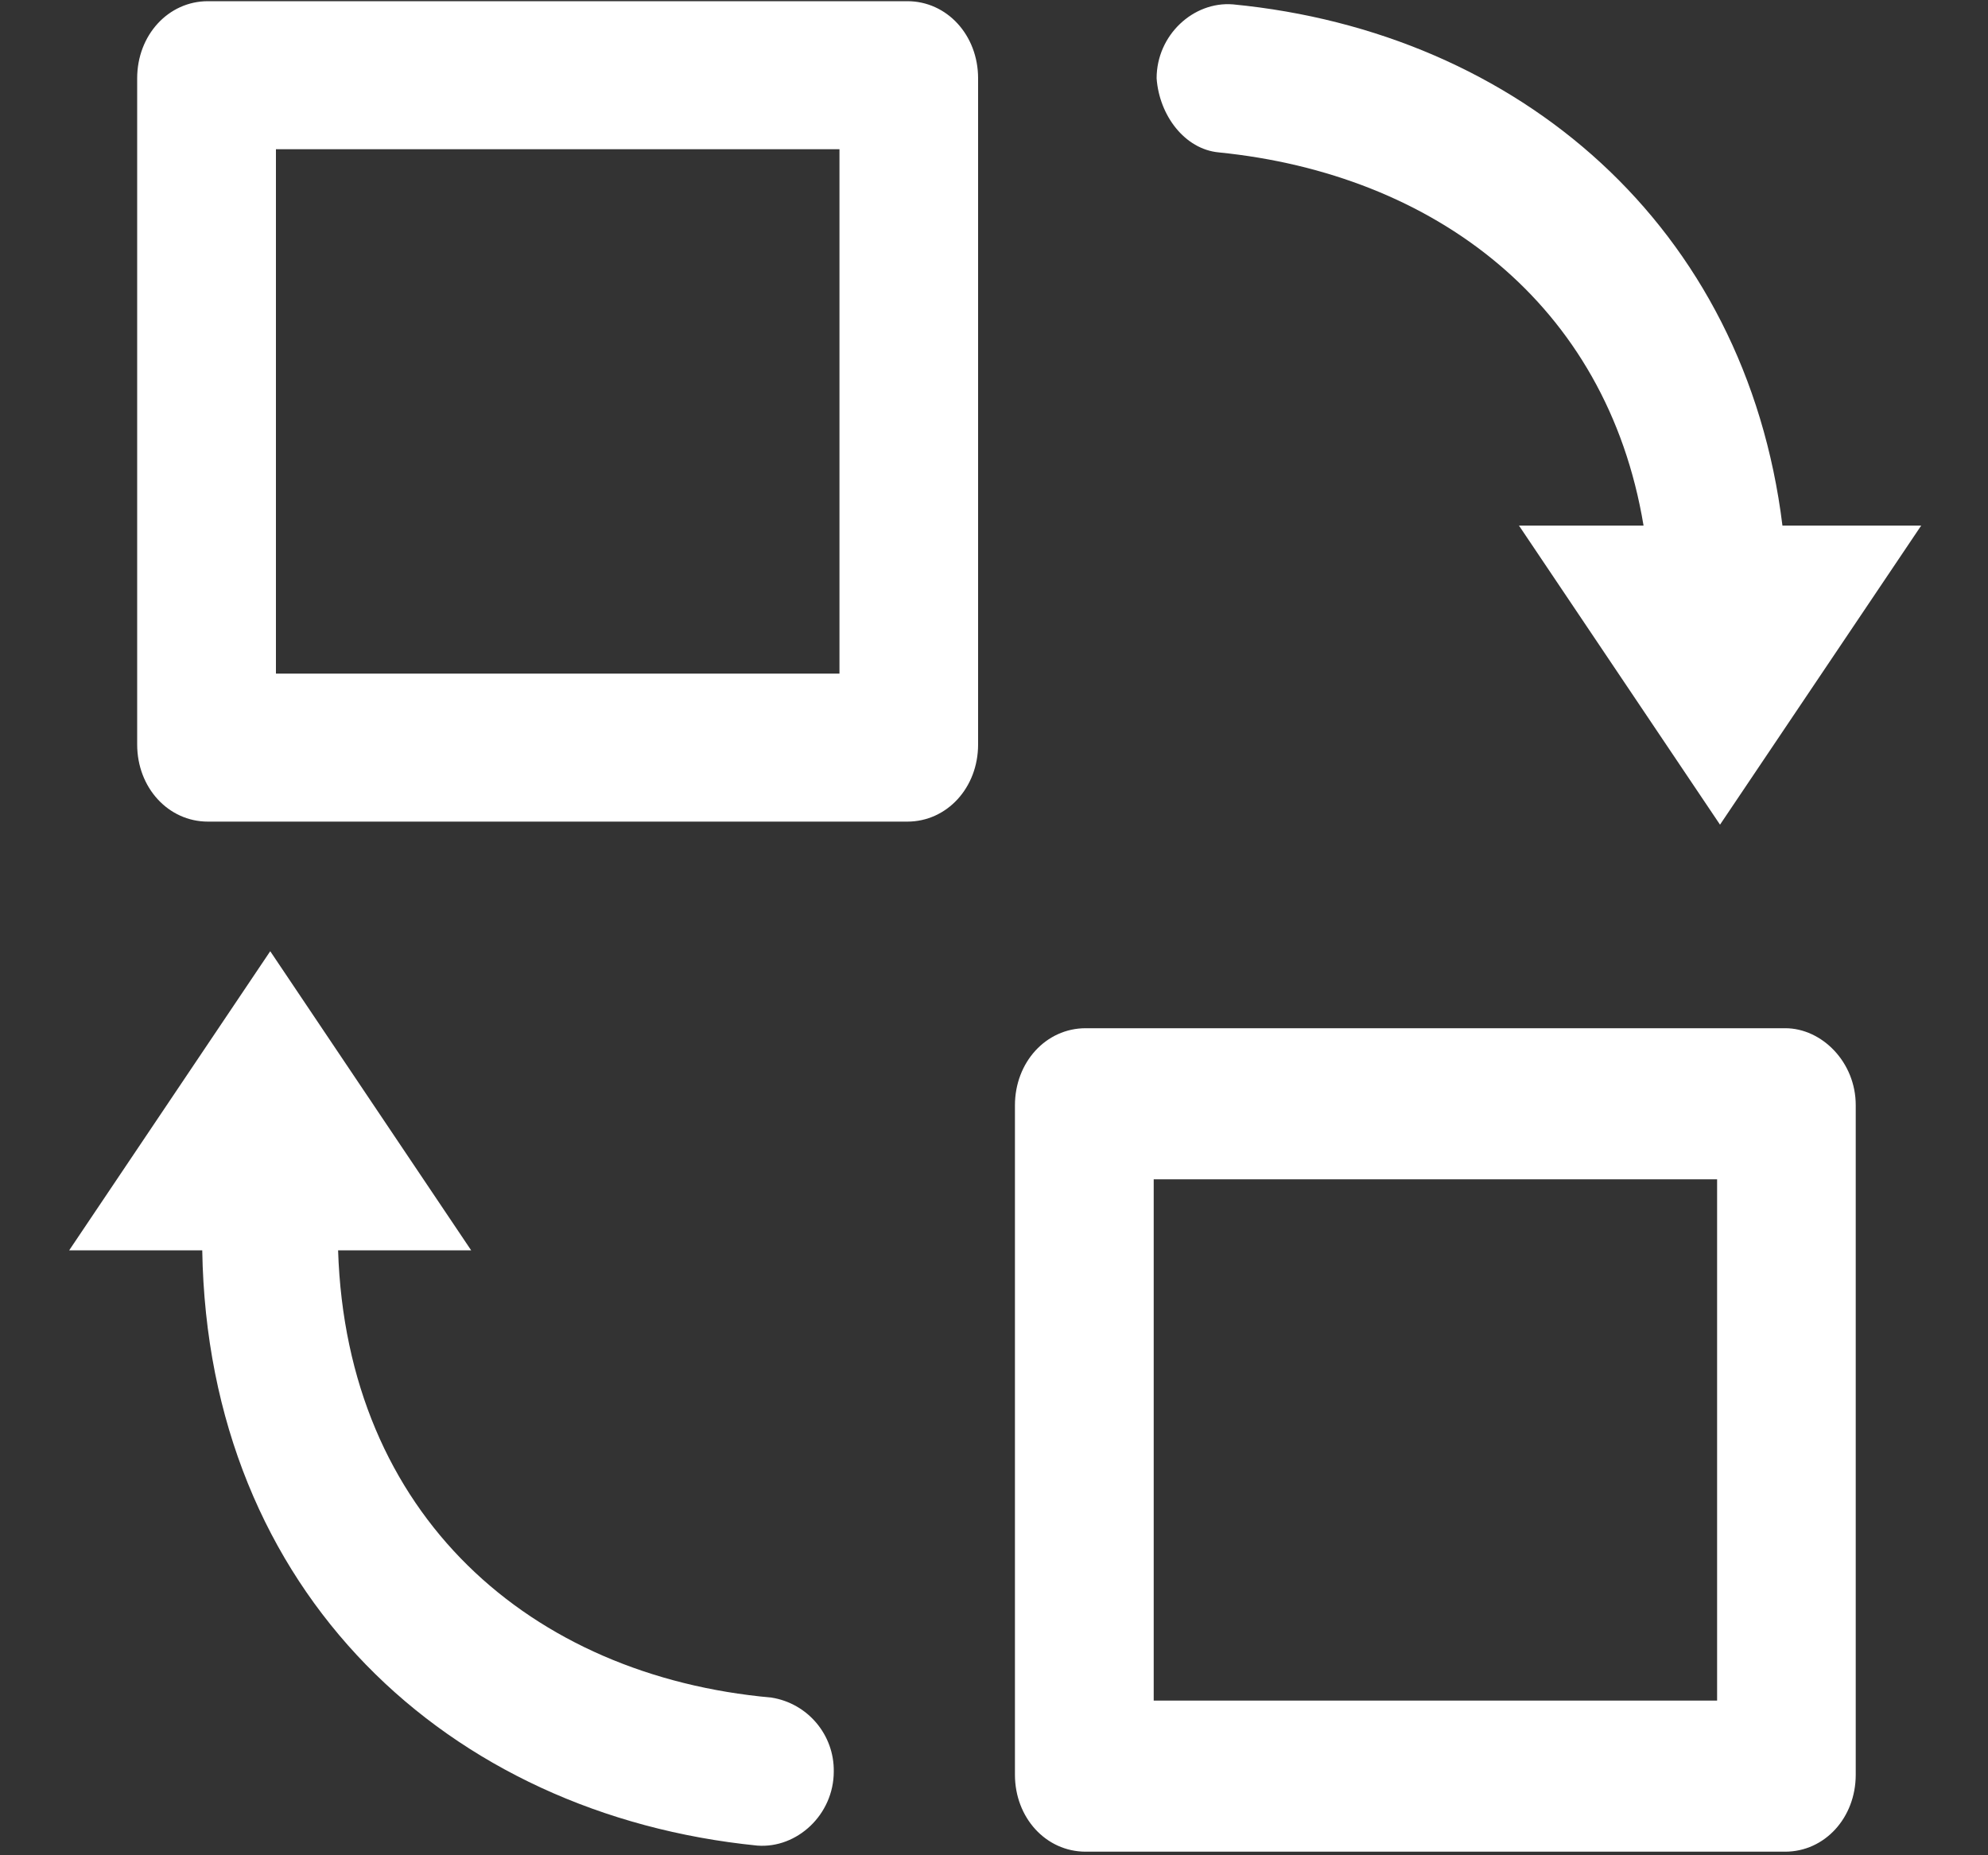 <?xml version="1.0" encoding="UTF-8"?>
<svg width="15px" height="14px" viewBox="0 0 15 14" version="1.1" xmlns="http://www.w3.org/2000/svg" xmlns:xlink="http://www.w3.org/1999/xlink">
    <rect x="0" y="0" width="15" height="14" fill="#333333" stroke="none"/>
    <!-- Generator: Sketch 64 (93537) - https://sketch.com -->
    <title>icon_tihuan</title>
    <desc>Created with Sketch.</desc>
    <g id="5考试系统" stroke="none" stroke-width="1" fill="none" fill-rule="evenodd">
        <g id="5.22试卷管理-试卷修改" transform="translate(-1138, -271)" fill-rule="nonzero">
            <g id="icon_tihuan" transform="translate(1137.5, 270)">
                <rect id="矩形" fill="#000000" opacity="0" x="0" y="0" width="16" height="16"></rect>
                <path d="M9.696,2.15 C11.32,2.313 12.623,3.29 12.901,4.966 L11.961,4.966 L13.478,7.223 L14.996,4.966 L13.949,4.966 C13.671,2.709 11.962,1.242 9.803,1.033 C9.504,1.009 9.227,1.265 9.227,1.591 C9.247,1.871 9.439,2.126 9.696,2.15 Z M7.346,1.009 L2.069,1.009 C1.77,1.009 1.535,1.265 1.535,1.591 L1.535,6.618 C1.535,6.944 1.77,7.2 2.069,7.2 L7.346,7.2 C7.645,7.2 7.88,6.944 7.88,6.618 L7.88,1.591 C7.88,1.265 7.645,1.009 7.346,1.009 Z M6.833,6.083 L2.582,6.083 L2.582,2.126 L6.834,2.126 L6.834,6.083 L6.833,6.083 L6.833,6.083 Z M6.32,13.81 C4.504,13.647 3.115,12.437 3.051,10.435 L4.055,10.435 L2.539,8.178 L1.022,10.435 L2.026,10.435 C2.068,13.019 3.884,14.694 6.214,14.927 C6.513,14.95 6.791,14.694 6.791,14.368 C6.795,14.091 6.594,13.853 6.32,13.81 L6.32,13.81 Z M13.97,8.759 L8.692,8.759 C8.392,8.759 8.158,9.016 8.158,9.341 L8.158,14.392 C8.158,14.717 8.392,14.973 8.692,14.973 L13.969,14.973 C14.268,14.973 14.502,14.717 14.502,14.392 L14.502,9.341 C14.503,9.016 14.247,8.759 13.97,8.759 L13.97,8.759 Z M13.456,13.833 L9.205,13.833 L9.205,9.899 L13.456,9.899 L13.456,13.833 L13.456,13.833 Z" id="形状" fill="#FFFFFF"></path>
            </g>
        </g>
    </g>
</svg>